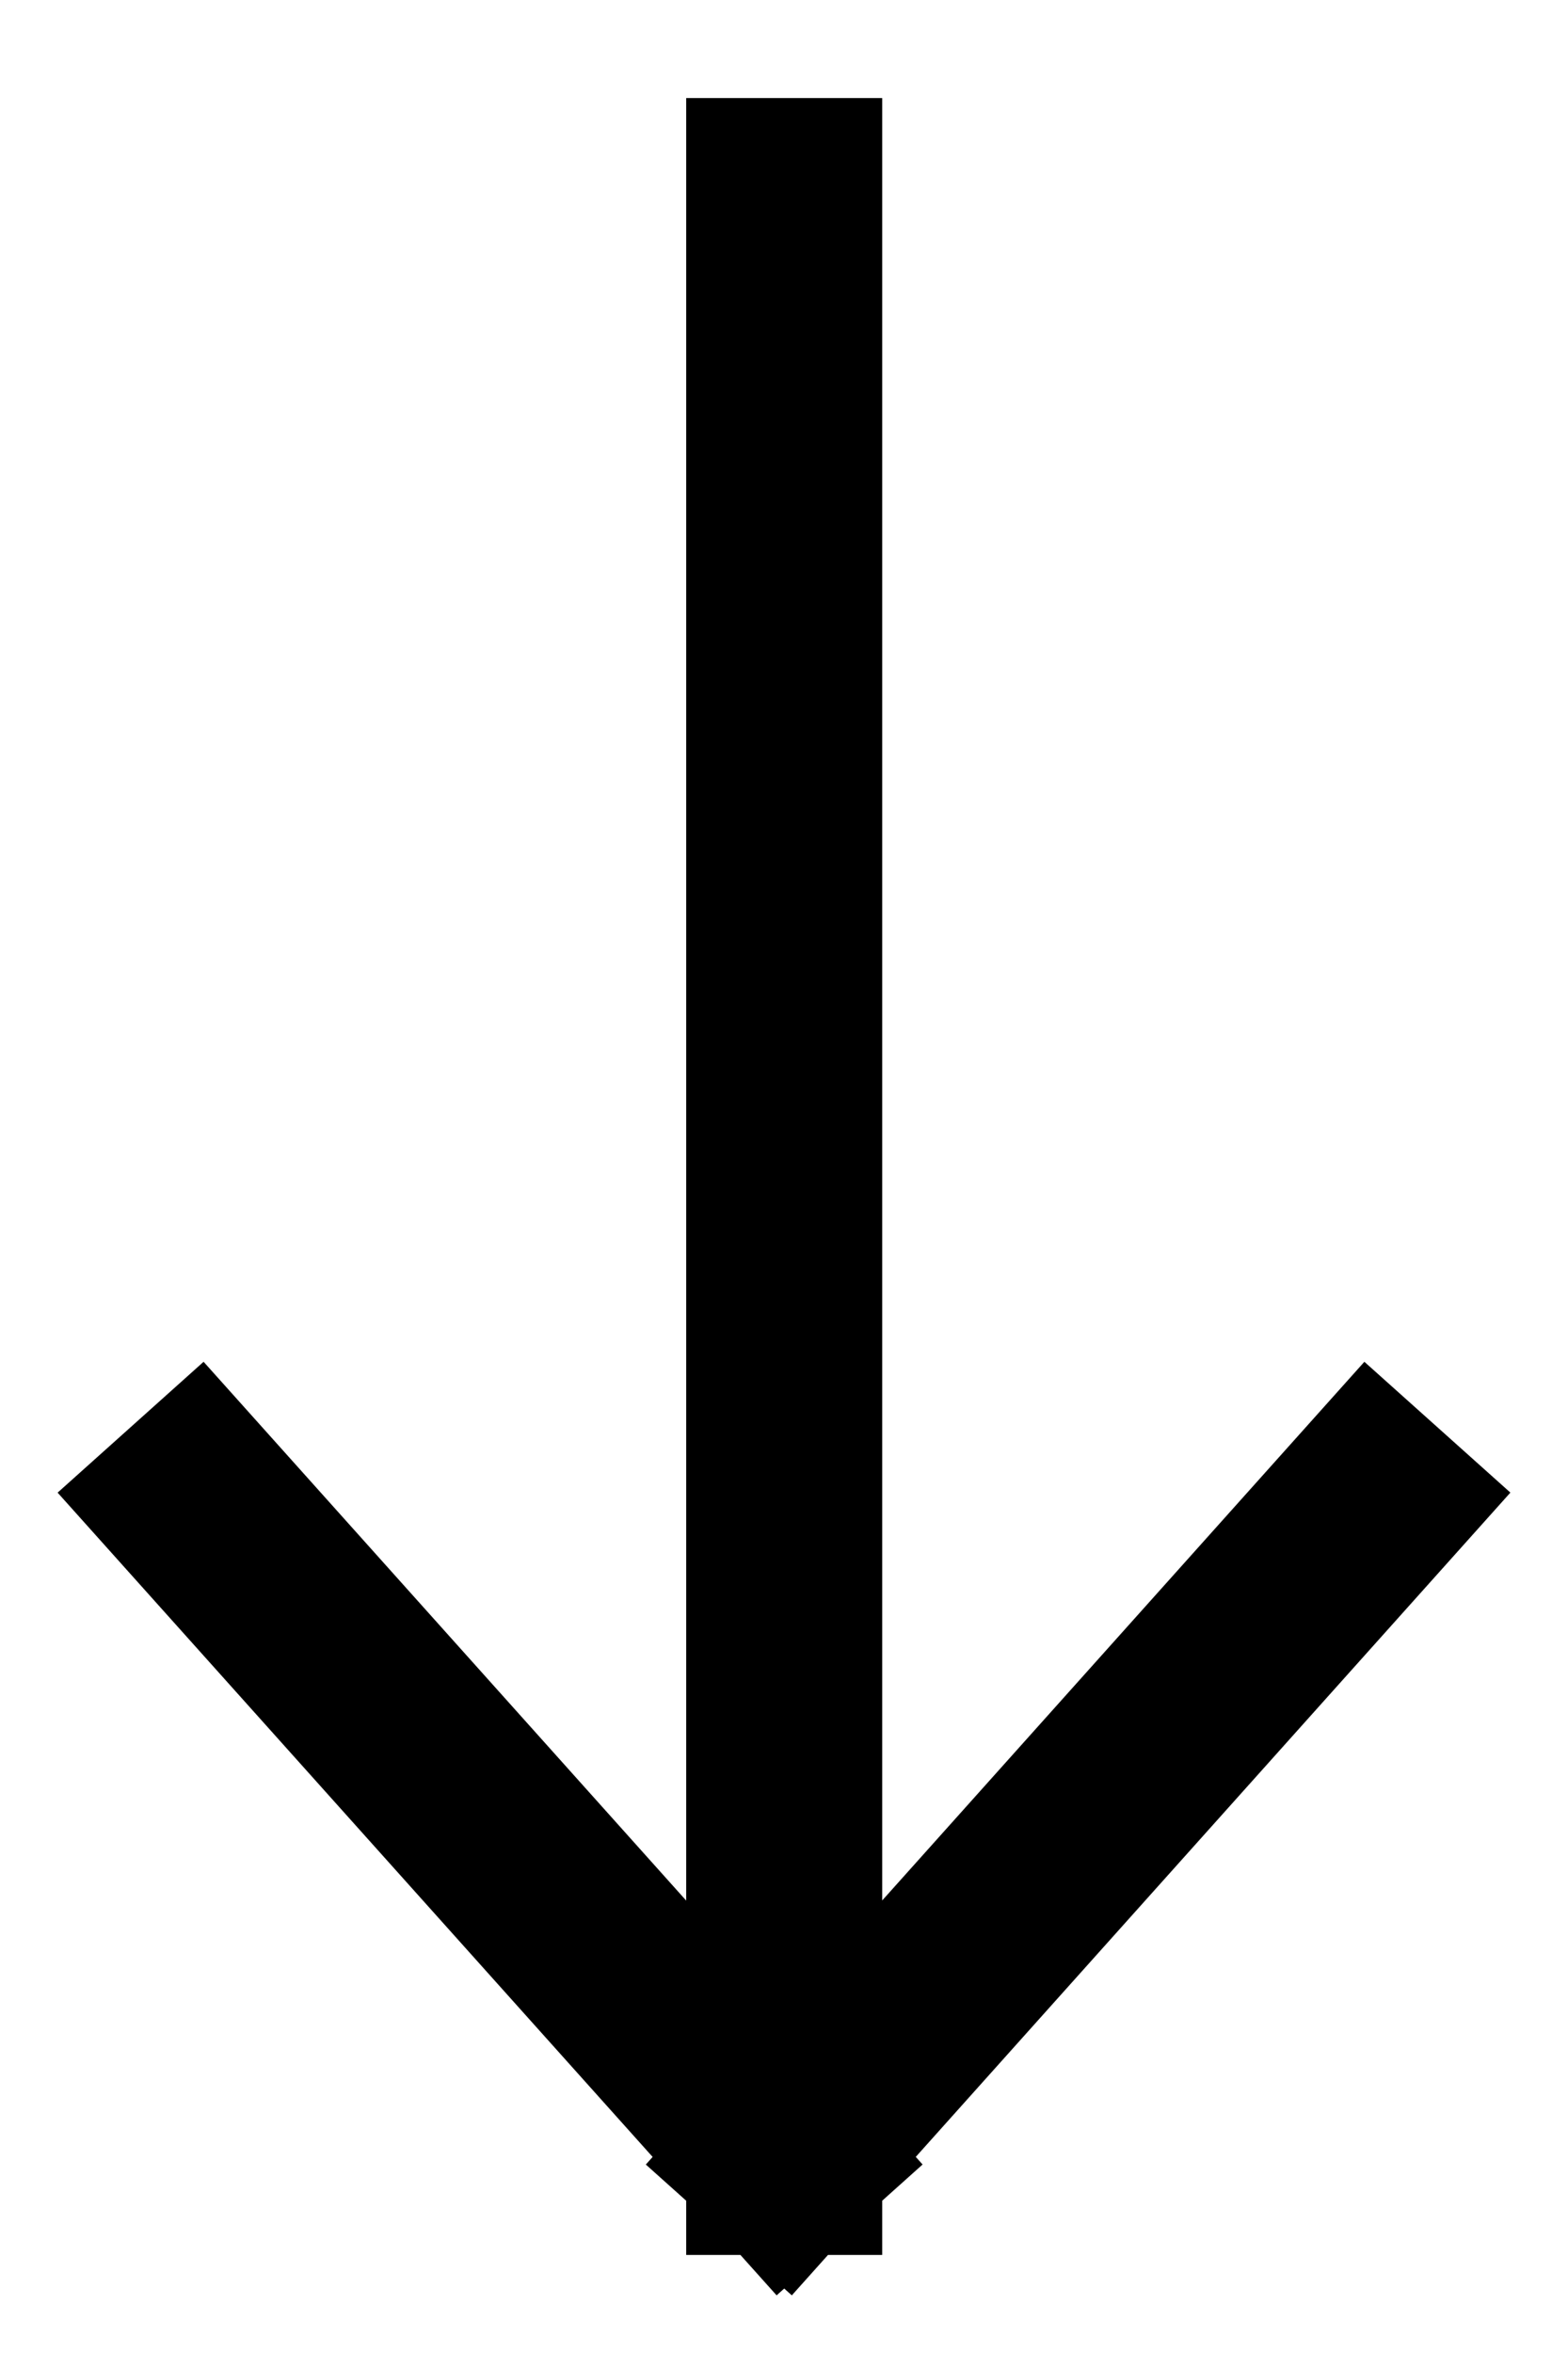 <svg width="8" height="12" viewBox="0 0 8 12" fill="none" xmlns="http://www.w3.org/2000/svg">
    <path d="M4.001 1V11M4.001 11L7 7.651M4.001 11L1 7.651" stroke="black" stroke-linecap="square"/>
</svg>
